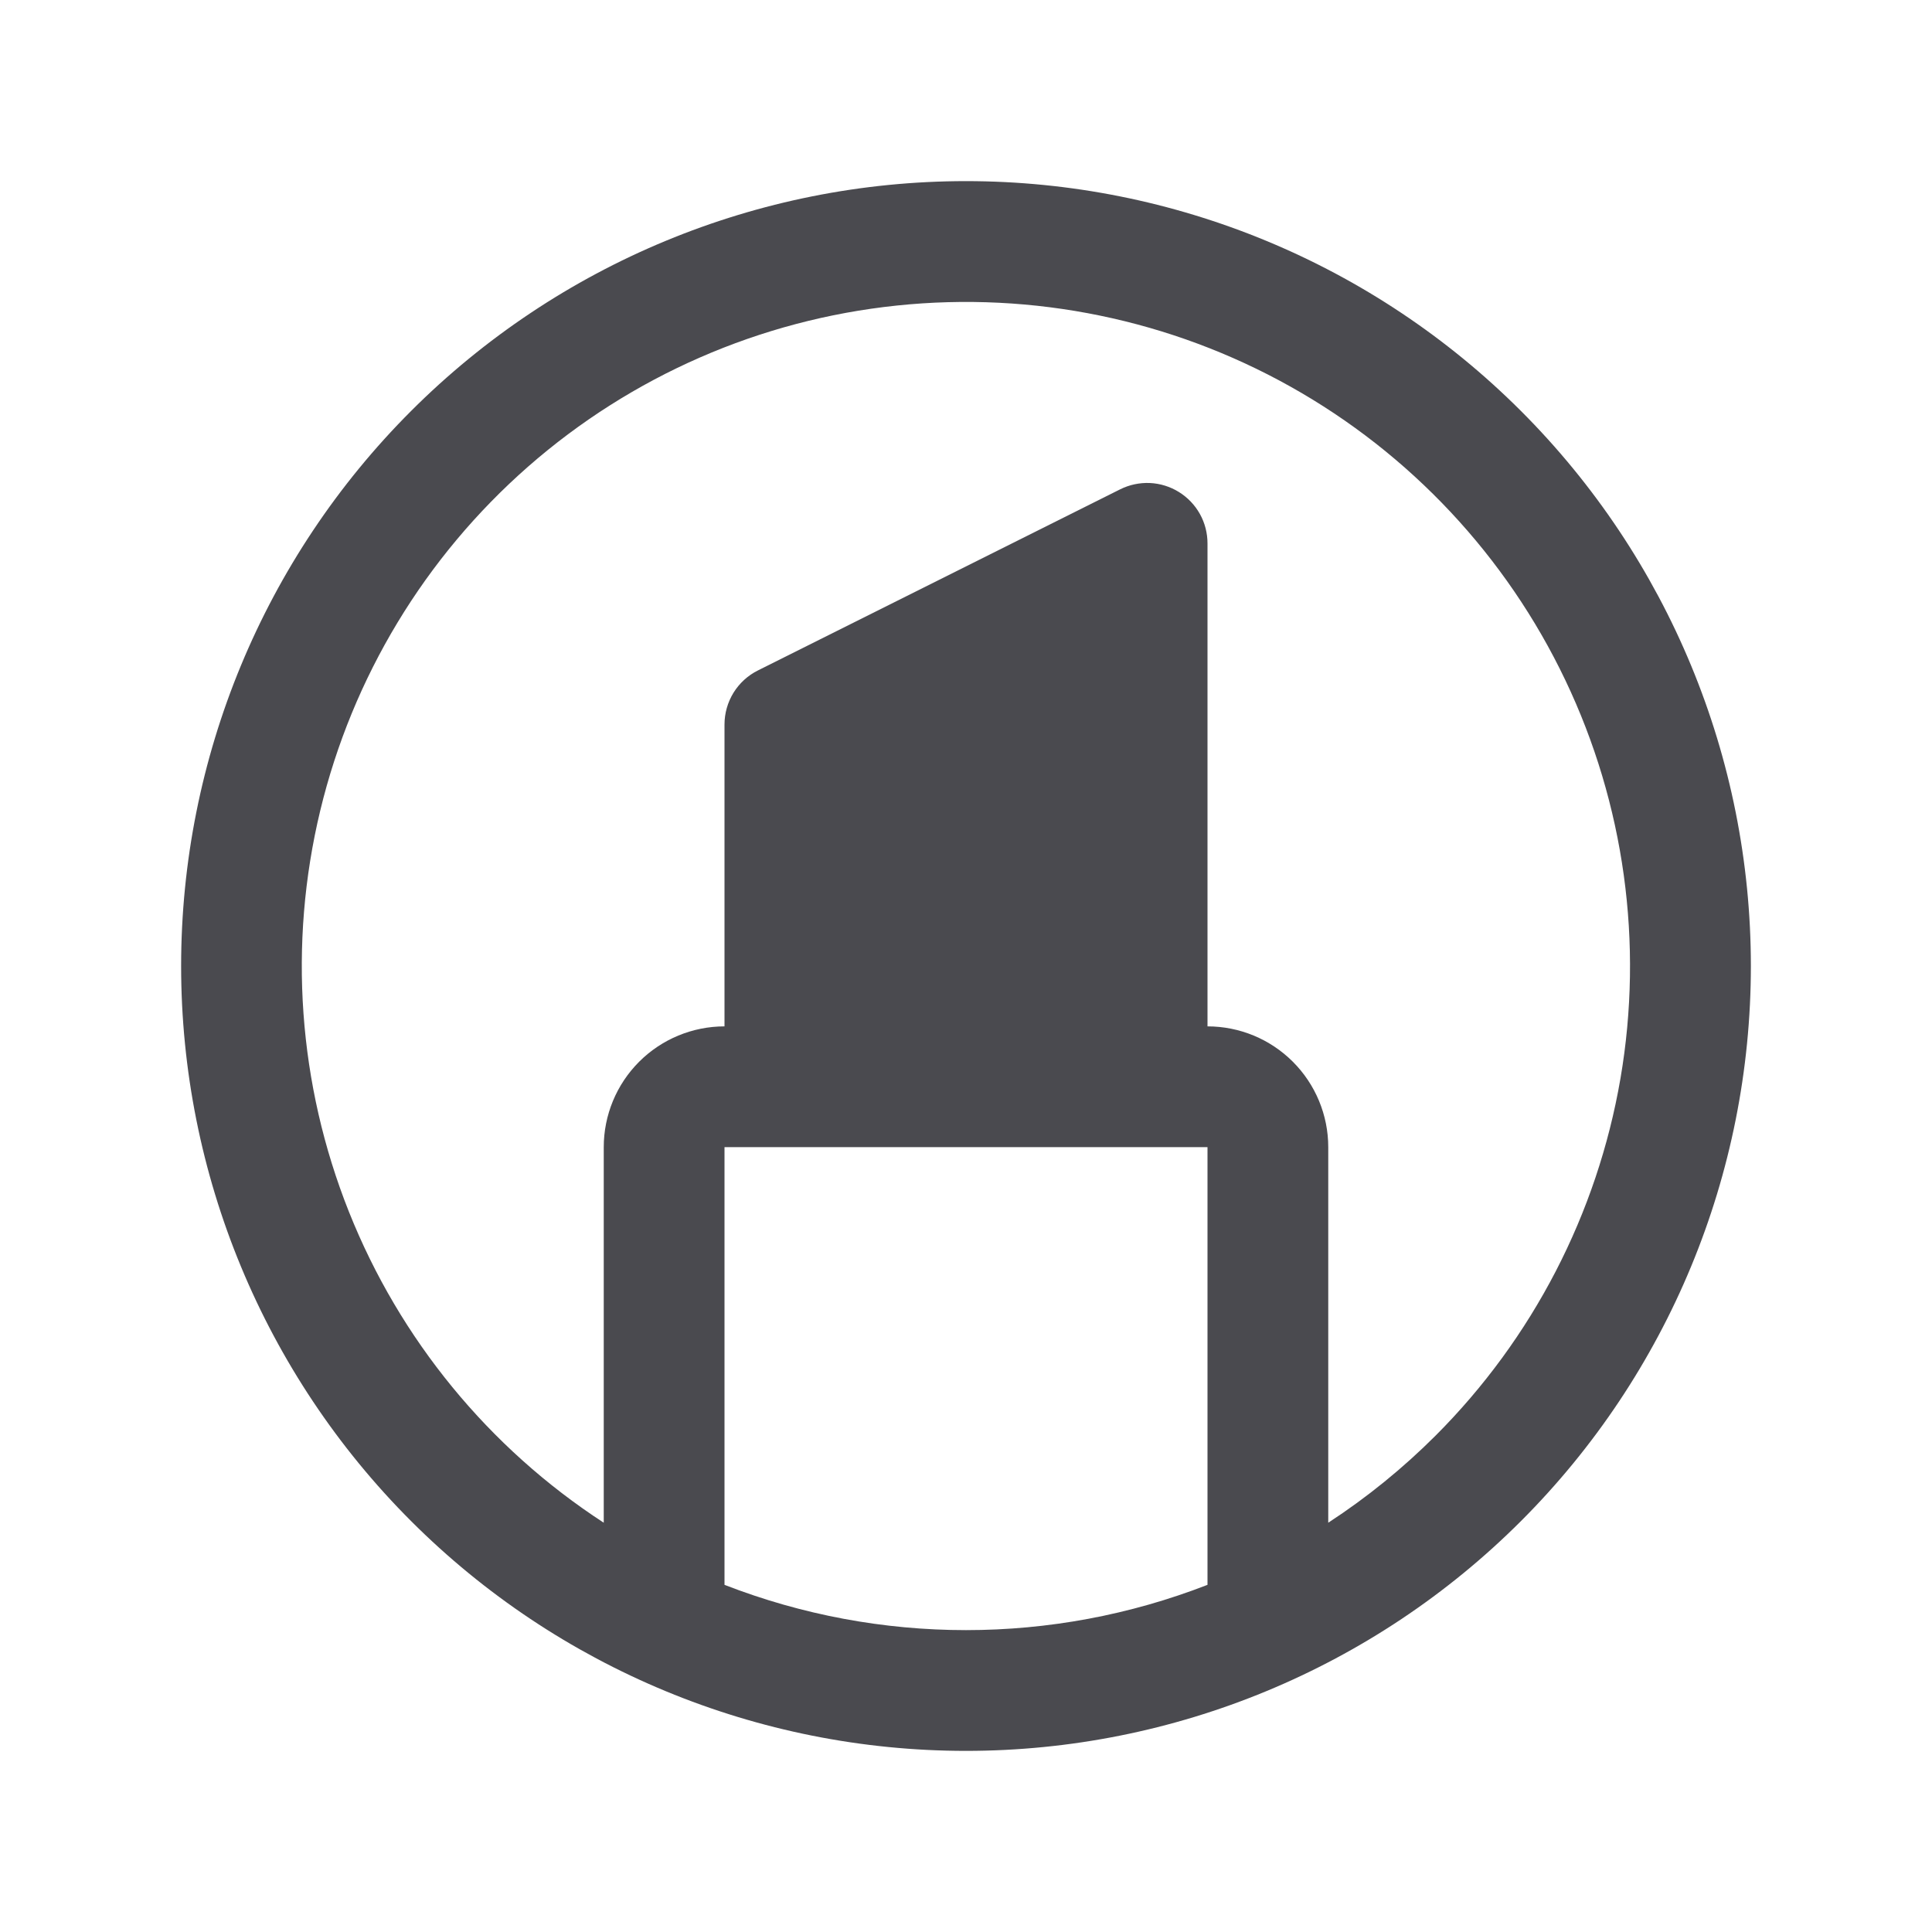 <svg width="32" height="32" viewBox="0 0 32 32" fill="none" xmlns="http://www.w3.org/2000/svg">
<path d="M25.193 6.808C22.755 4.37 19.448 3 16 3C12.552 3 9.246 4.37 6.808 6.808C4.37 9.246 3 12.552 3 16C3 19.448 4.37 22.755 6.808 25.193C9.246 27.631 12.552 29 16 29C19.448 29 22.755 27.631 25.193 25.193C27.631 22.755 29 19.448 29 16C29 12.552 27.631 9.246 25.193 6.808ZM12 26.25V19H20V26.25C17.427 27.25 14.573 27.25 12 26.25ZM23.778 23.778C23.237 24.319 22.641 24.803 22 25.221V19C22 18.47 21.789 17.961 21.414 17.586C21.039 17.211 20.531 17 20 17V9C20 8.83 19.957 8.662 19.874 8.513C19.791 8.364 19.671 8.239 19.526 8.149C19.381 8.059 19.215 8.008 19.045 8C18.875 7.993 18.705 8.029 18.553 8.105L12.553 11.105C12.386 11.188 12.247 11.316 12.149 11.474C12.052 11.632 12 11.814 12 12V17C11.47 17 10.961 17.211 10.586 17.586C10.211 17.961 10 18.47 10 19V25.221C8.095 23.982 6.62 22.182 5.779 20.07C4.938 17.958 4.772 15.637 5.304 13.427C5.836 11.217 7.039 9.226 8.749 7.727C10.459 6.229 12.591 5.297 14.852 5.061C17.113 4.824 19.392 5.293 21.375 6.404C23.358 7.515 24.949 9.214 25.927 11.266C26.906 13.318 27.224 15.623 26.84 17.863C26.455 20.104 25.385 22.17 23.778 23.778Z" fill="#4A4A4F"/>
</svg>
